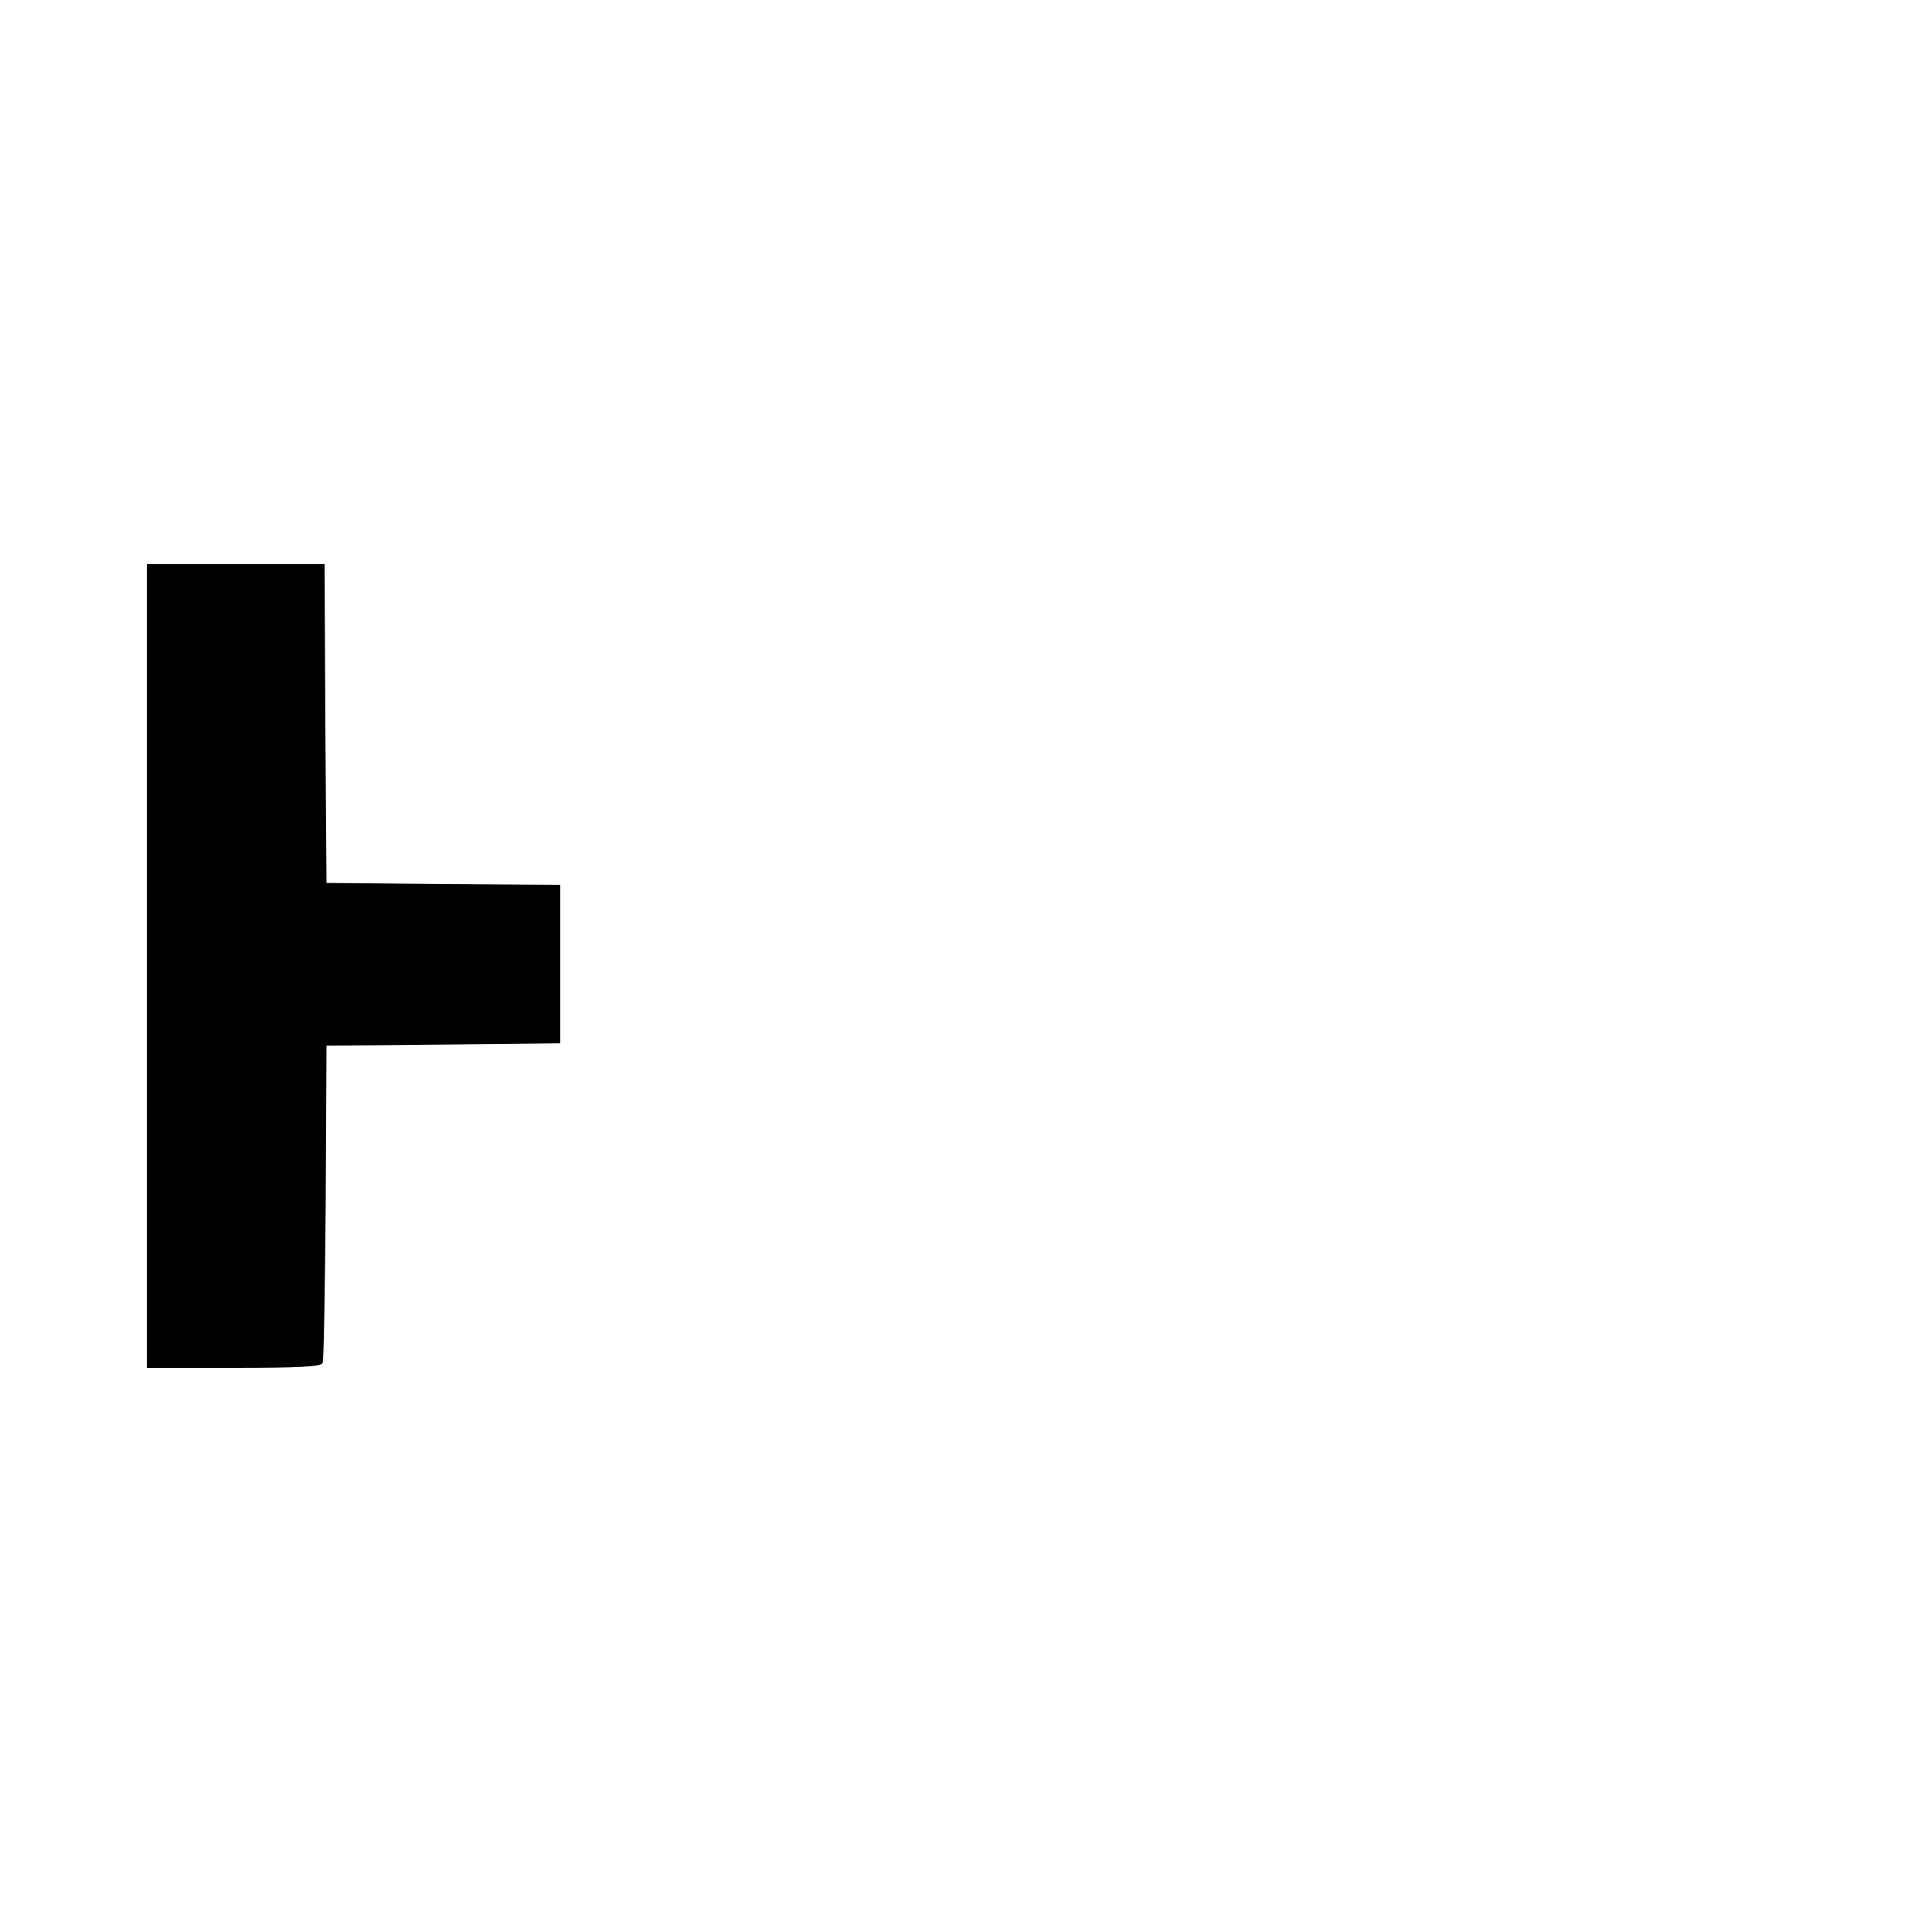 <?xml version="1.0" standalone="no"?>
<!DOCTYPE svg PUBLIC "-//W3C//DTD SVG 20010904//EN"
 "http://www.w3.org/TR/2001/REC-SVG-20010904/DTD/svg10.dtd">
<svg version="1.0" xmlns="http://www.w3.org/2000/svg"
 width="500pt" height="500pt" viewBox="0 0 500 500"
 preserveAspectRatio="xMidYMid meet">
<g transform="translate(0,500) scale(0.1,-0.1)"
fill="#000000" stroke="none">
<path d="M380 2500 l0 -1040 225 0 c171 0 227 3 230 13 3 6 6 194 8 416 l2
405 140 1 c77 1 213 2 303 3 l162 2 0 205 0 205 -302 2 -303 3 -3 413 -2 412
-230 0 -230 0 0 -1040z"/>
</g>
</svg>
